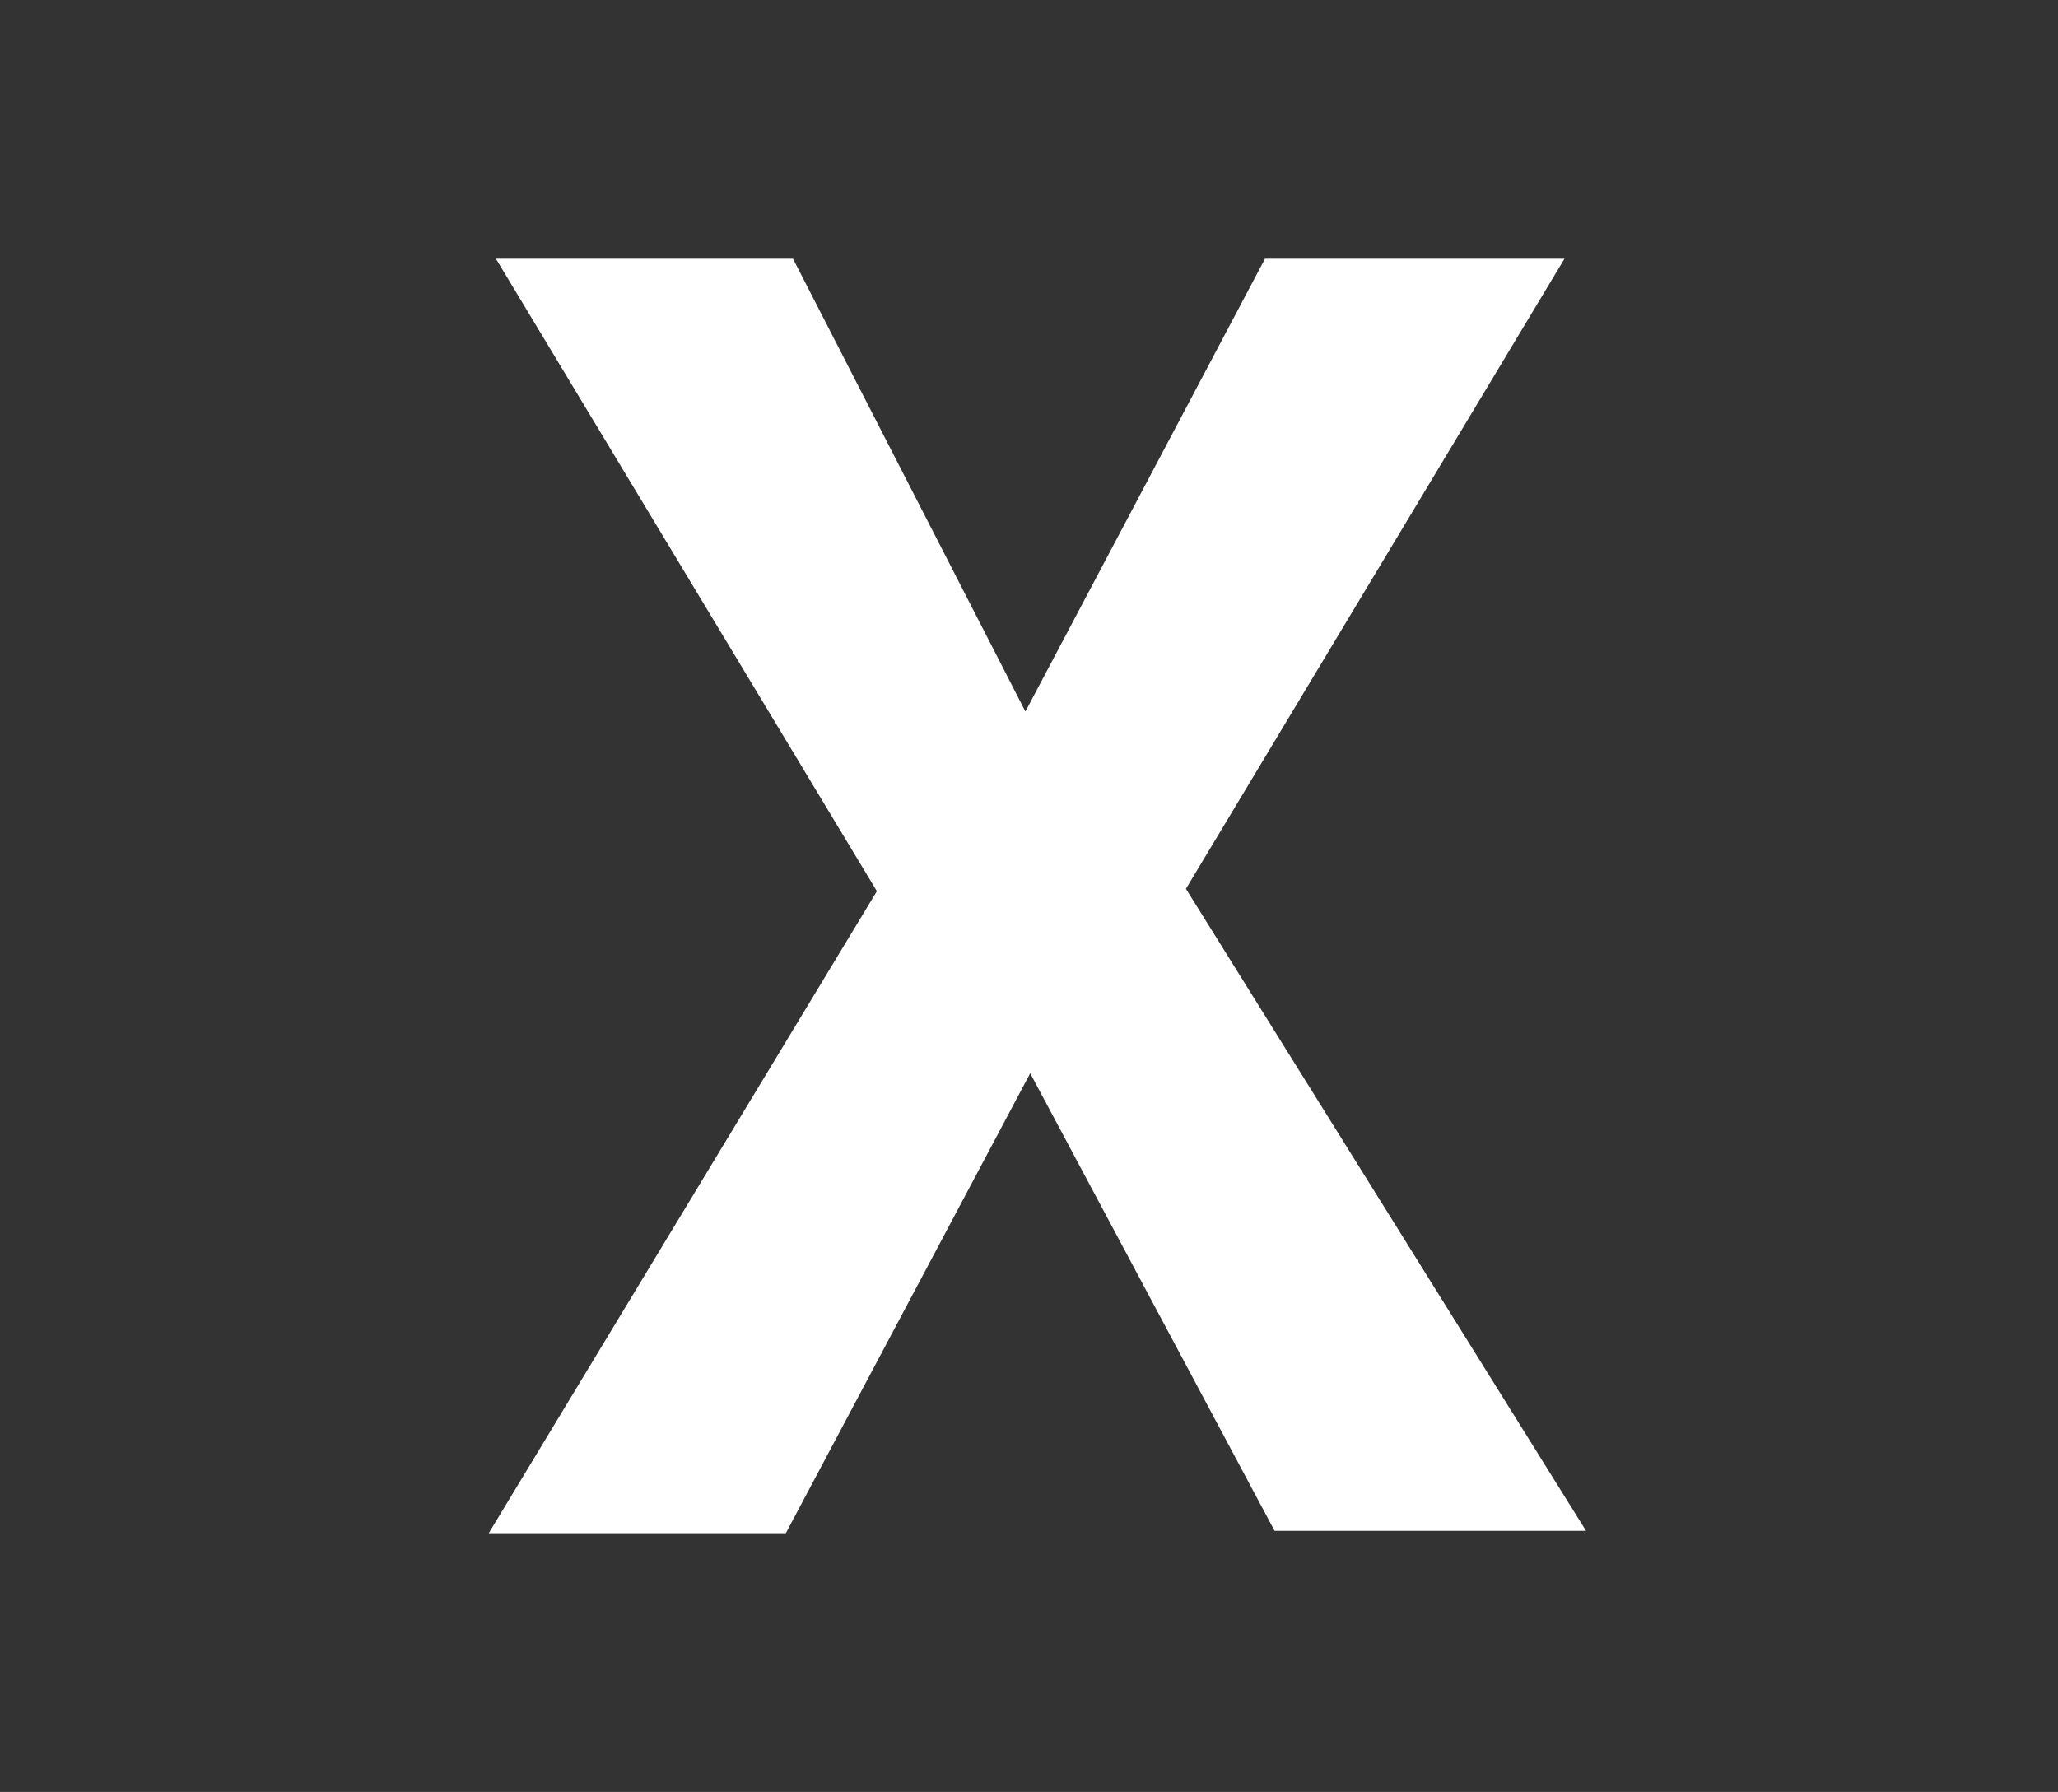 <?xml version="1.0" encoding="utf-8"?>
<!-- Generator: Adobe Illustrator 19.0.1, SVG Export Plug-In . SVG Version: 6.00 Build 0)  -->
<svg version="1.1" id="close" xmlns="http://www.w3.org/2000/svg" xmlns:xlink="http://www.w3.org/1999/xlink" x="0px" y="0px"
	 viewBox="-56 63.2 85.9 74.8" style="enable-background:new -56 63.2 85.9 74.8;" xml:space="preserve">
<rect x="-56" y="63.2" width="85.9" height="74.8" fill="#333333" stroke="none"/>
<style type="text/css">
	.st0{fill:none;}
	.st1{fill:#FFFFFF;}
</style>
<g>
	<rect x="-48" y="70.2" class="st0" width="69.8" height="60.8"/>
	<path class="st1" d="M-13.2,92.9l10-18.9H9.3l-15.8,26.3l16.7,26.8H-2.8L-13,108l-10.2,19.2h-12.4l16.2-26.8L-35.3,74h12.4
		L-13.2,92.9z"/>
</g>
</svg>
